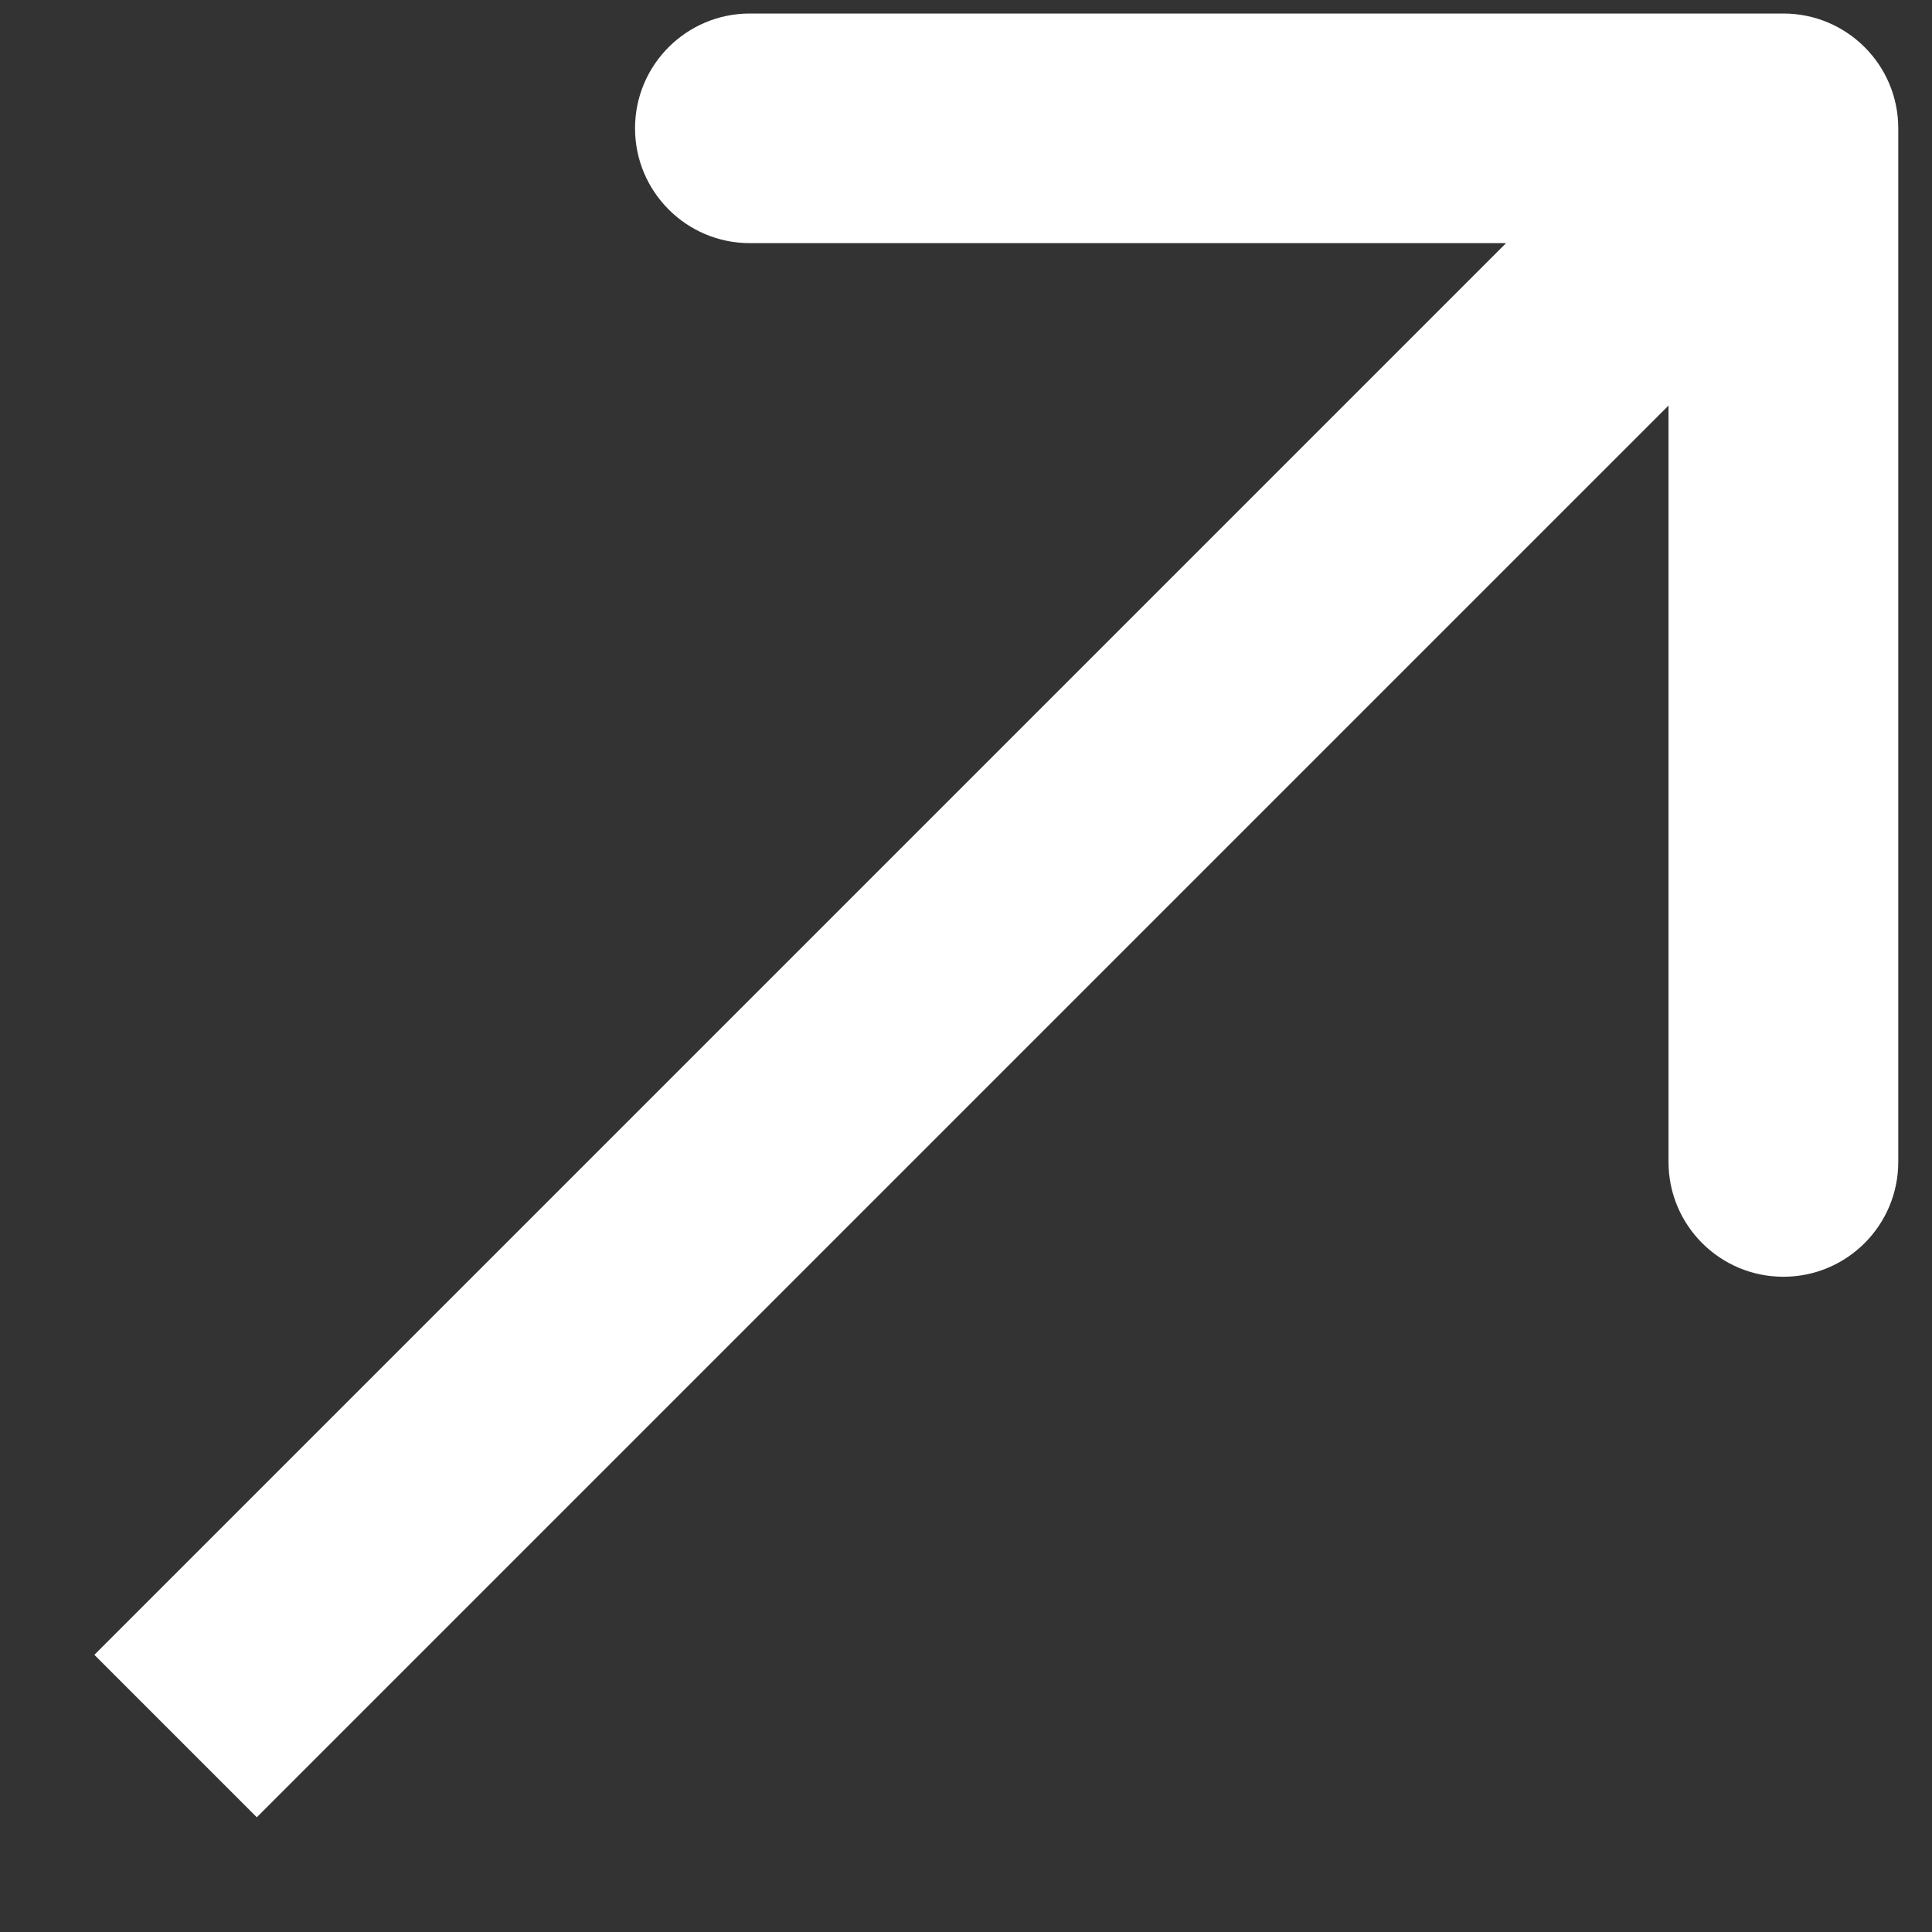 <svg xmlns="http://www.w3.org/2000/svg" width="13" height="13" viewBox="0 0 13 13" fill="none">
          <rect x="0" y="0" width="13" height="13" fill="#333333" stroke="none"/>
          <path d="M12.773 0.863C12.773 0.437 12.427 0.091 12 0.091L5.045 0.091C4.619 0.091 4.273 0.437 4.273 0.863C4.273 1.29 4.619 1.636 5.045 1.636H11.227V7.818C11.227 8.245 11.573 8.591 12 8.591C12.427 8.591 12.773 8.245 12.773 7.818L12.773 0.863ZM1.728 12.228L12.546 1.41L11.453 0.317L0.635 11.135L1.728 12.228Z" fill="white"/>
          </svg>